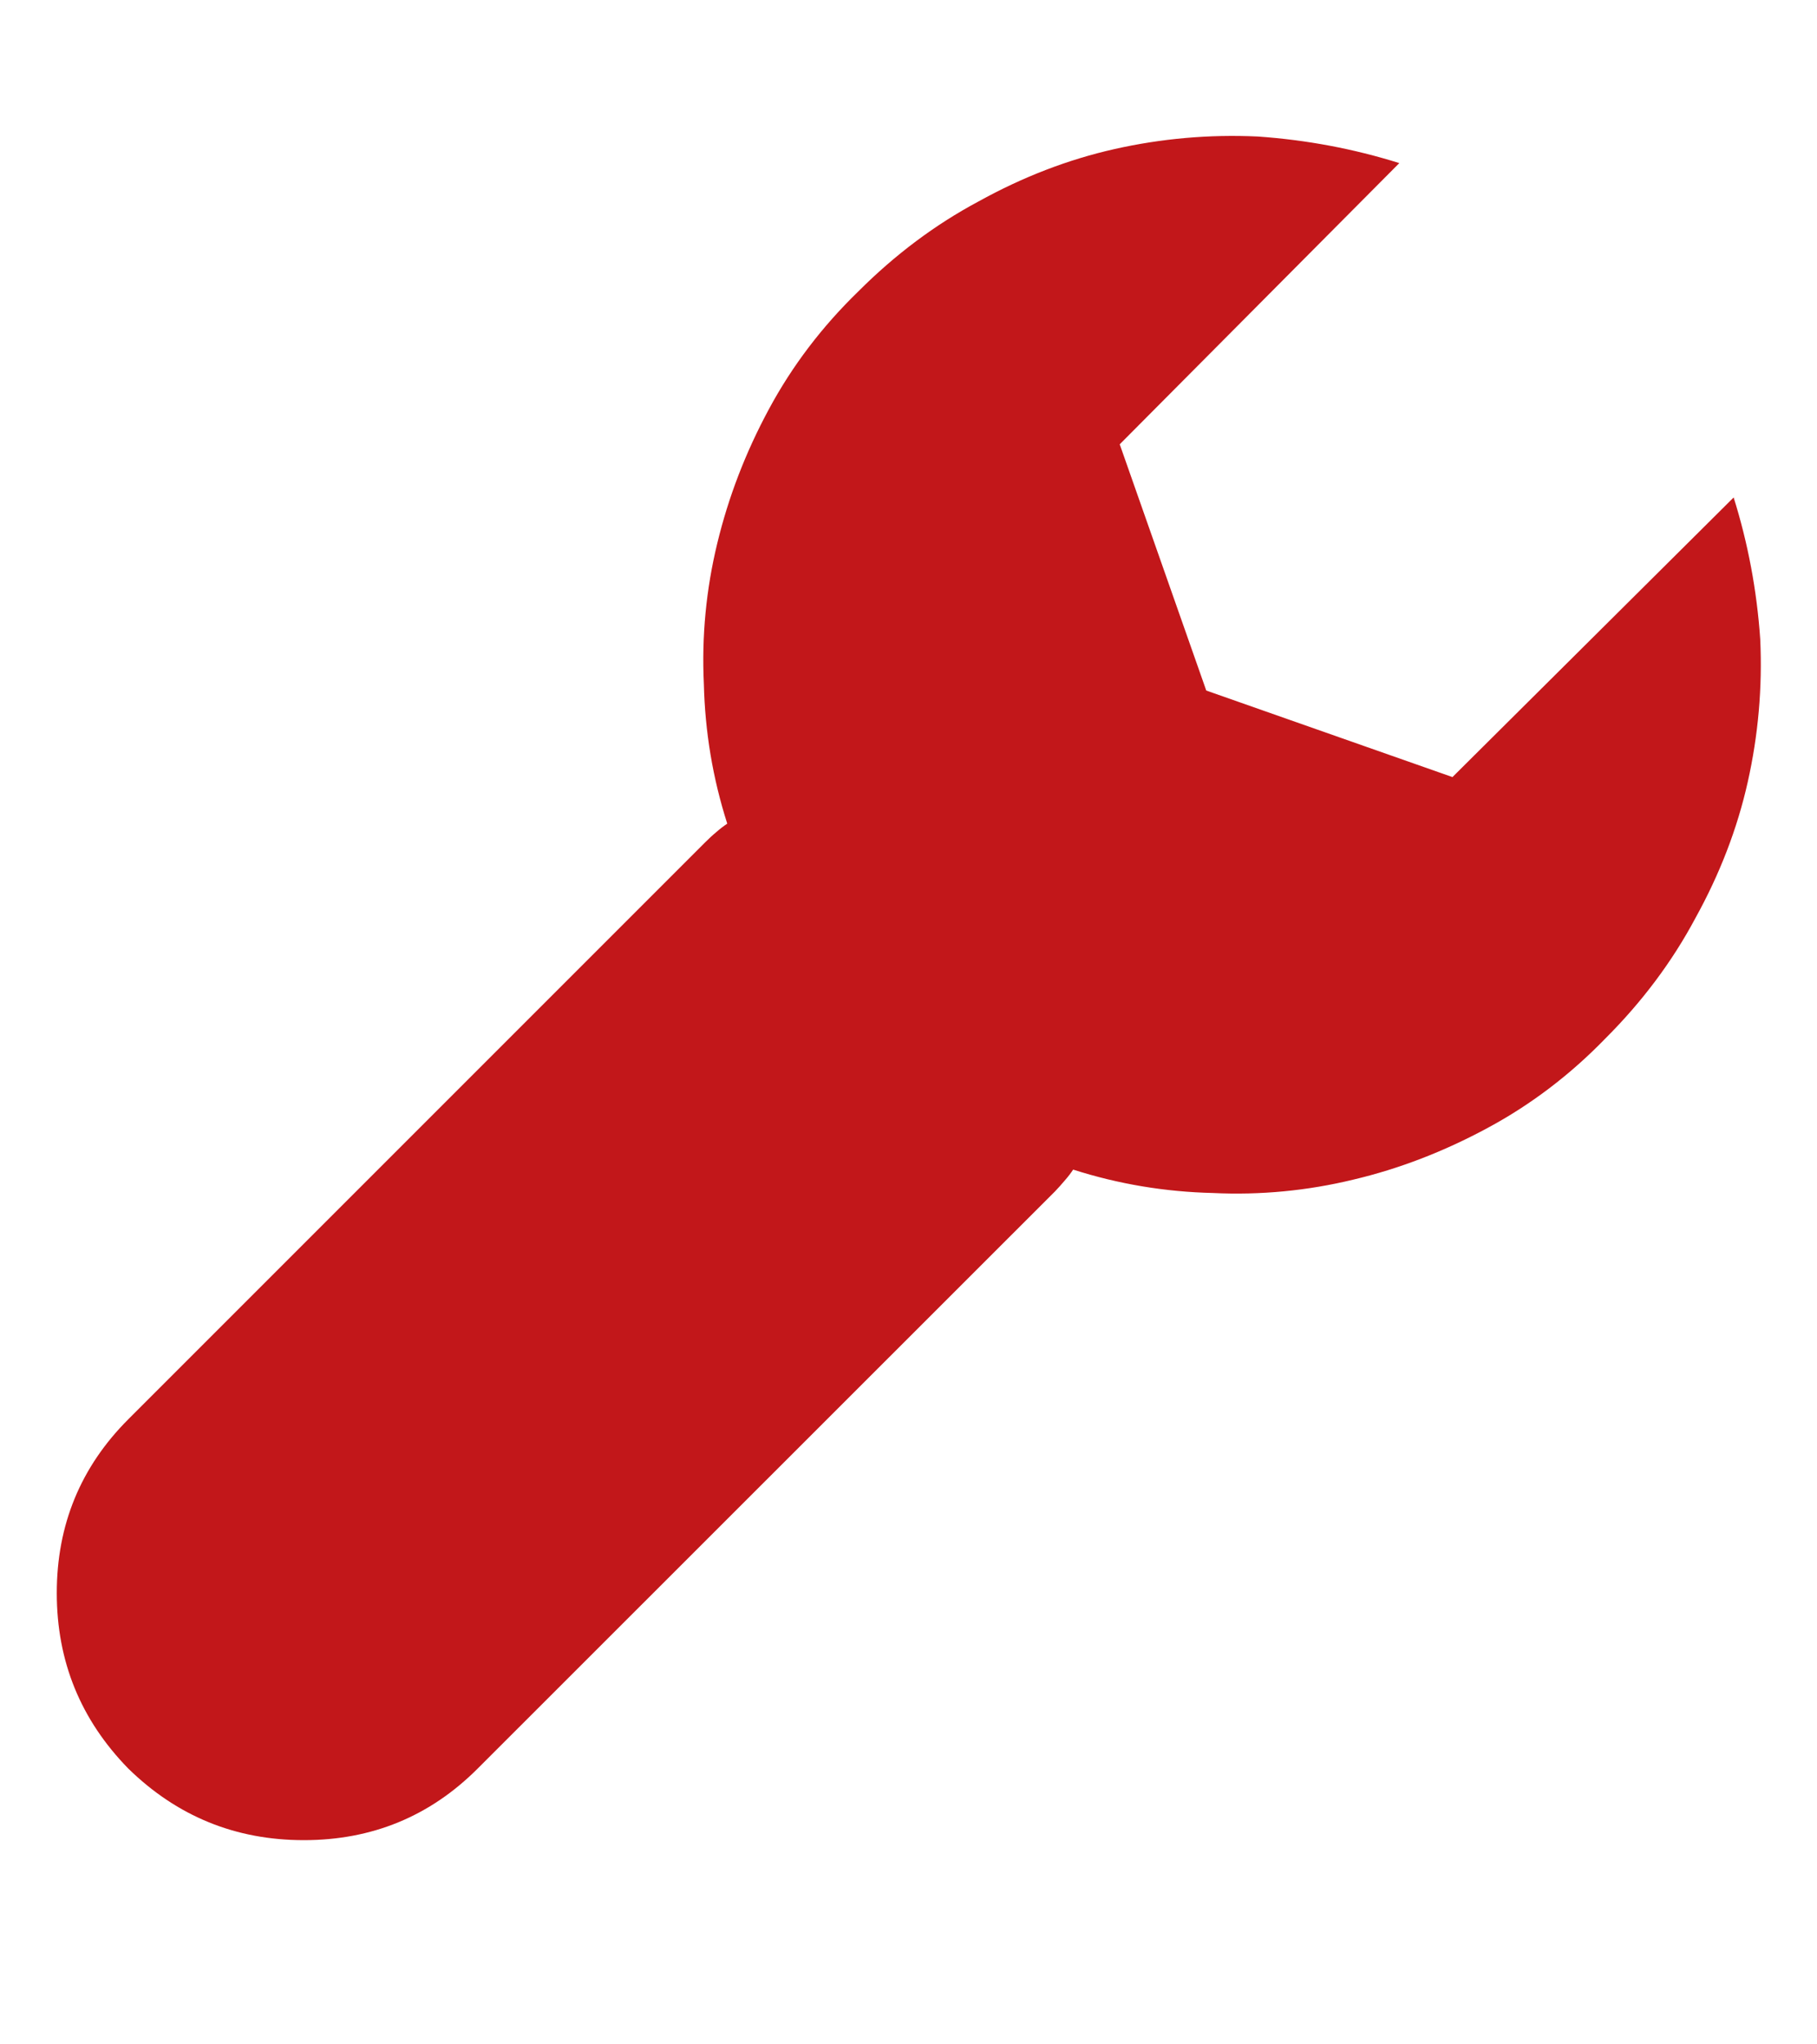 <svg width="8" height="9" viewBox="0 0 8 9" fill="none" xmlns="http://www.w3.org/2000/svg">
<path d="M7.633 2.19L6.395 3.421L5.311 3.04L4.93 1.956L6.161 0.718C5.96 0.655 5.753 0.616 5.538 0.601C5.323 0.591 5.113 0.61 4.908 0.656C4.703 0.702 4.503 0.779 4.308 0.887C4.117 0.989 3.941 1.121 3.78 1.282C3.619 1.438 3.487 1.612 3.385 1.802C3.282 1.993 3.207 2.189 3.158 2.392C3.109 2.594 3.089 2.801 3.099 3.011C3.104 3.221 3.138 3.426 3.202 3.626C3.187 3.636 3.171 3.648 3.154 3.663C3.137 3.677 3.121 3.692 3.106 3.707L0.565 6.248C0.355 6.458 0.25 6.713 0.25 7.013C0.25 7.314 0.355 7.571 0.565 7.786C0.78 7.996 1.037 8.101 1.338 8.101C1.638 8.101 1.893 7.996 2.103 7.786L4.645 5.245C4.659 5.23 4.674 5.214 4.688 5.197C4.703 5.18 4.715 5.164 4.725 5.149C4.925 5.213 5.13 5.247 5.34 5.252C5.55 5.262 5.757 5.242 5.959 5.193C6.162 5.145 6.358 5.069 6.549 4.966C6.739 4.864 6.913 4.732 7.069 4.571C7.23 4.41 7.362 4.234 7.464 4.043C7.572 3.848 7.649 3.648 7.695 3.443C7.741 3.238 7.76 3.028 7.75 2.813C7.735 2.598 7.696 2.391 7.633 2.19Z" fill="#C2171A"/>
</svg>

